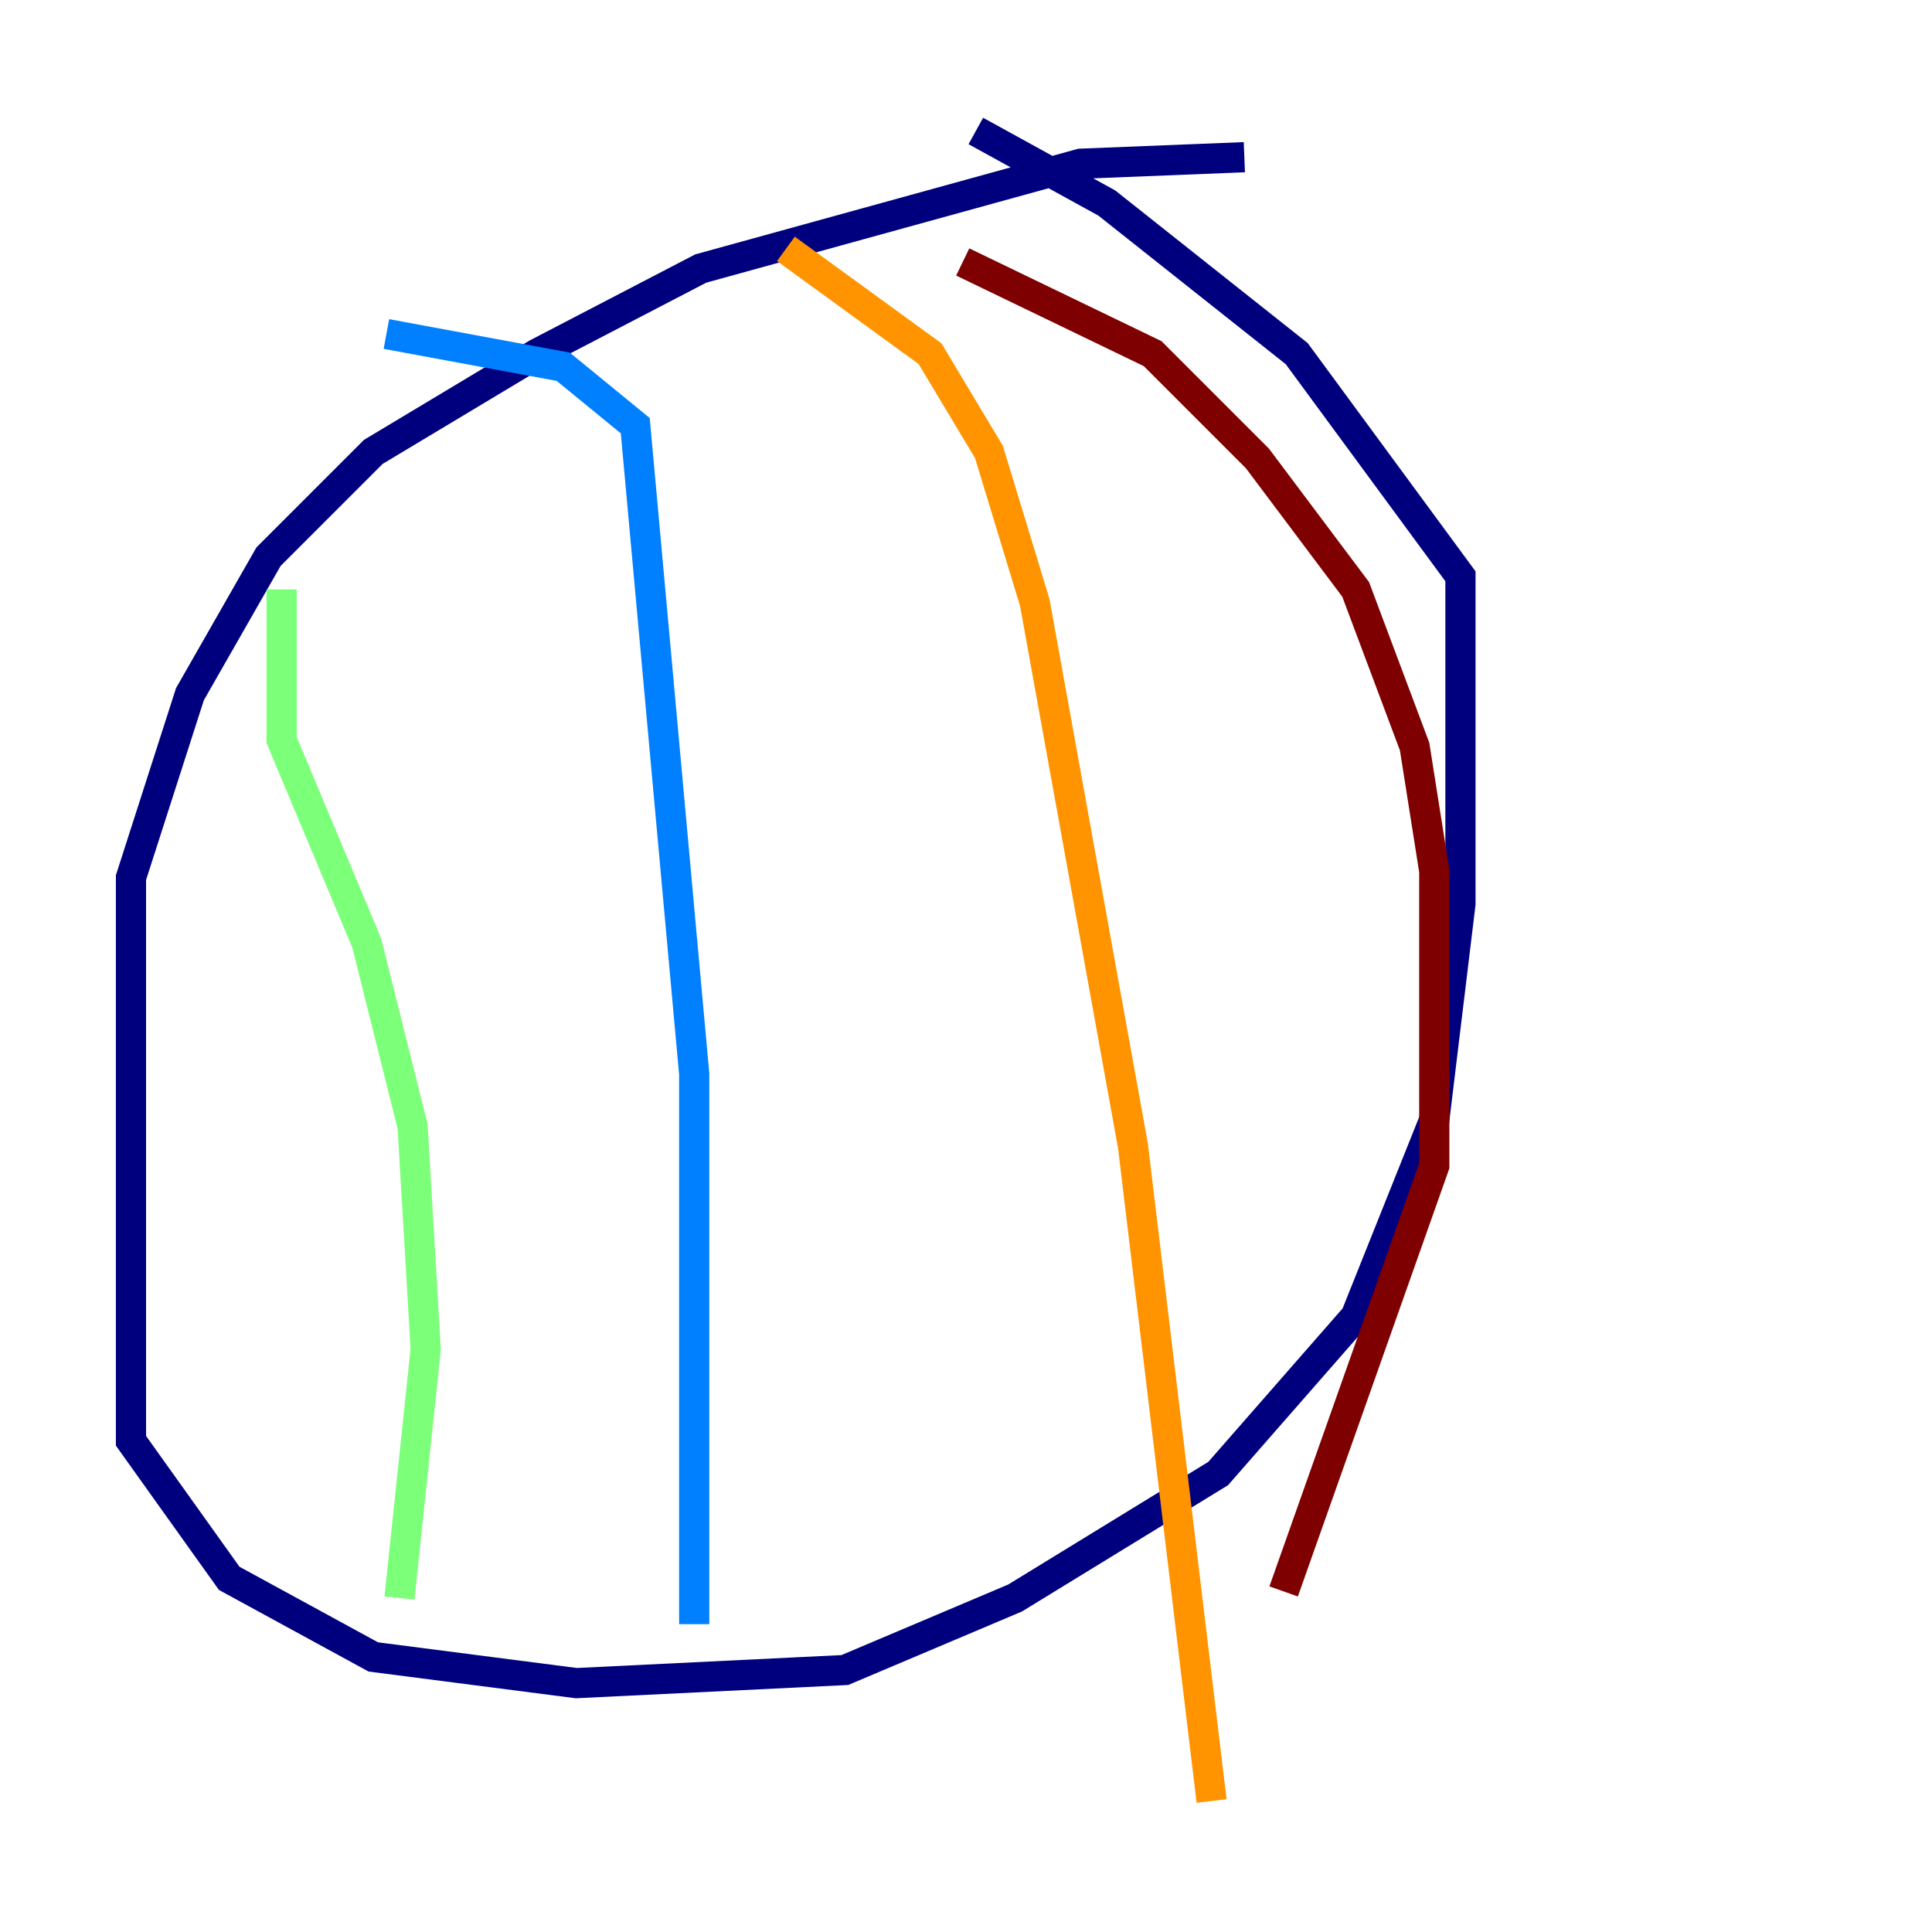 <?xml version="1.0" encoding="utf-8" ?>
<svg baseProfile="tiny" height="128" version="1.2" viewBox="0,0,128,128" width="128" xmlns="http://www.w3.org/2000/svg" xmlns:ev="http://www.w3.org/2001/xml-events" xmlns:xlink="http://www.w3.org/1999/xlink"><defs /><polyline fill="none" points="82.441,10.414 71.593,10.848 46.427,17.79 35.58,23.43 24.732,29.939 17.79,36.881 12.583,45.993 8.678,58.142 8.678,95.458 15.186,104.57 24.732,109.776 38.183,111.512 55.973,110.644 67.254,105.871 80.705,97.627 89.817,87.214 95.024,74.197 96.759,59.878 96.759,38.183 85.912,23.43 73.329,13.451 64.651,8.678" stroke="#00007f" stroke-width="2" /><polyline fill="none" points="25.6,22.129 37.315,24.298 42.088,28.203 45.993,71.159 45.993,107.607" stroke="#0080ff" stroke-width="2" /><polyline fill="none" points="18.658,39.051 18.658,49.031 24.298,62.481 27.336,74.63 28.203,89.383 26.468,105.871" stroke="#7cff79" stroke-width="2" /><polyline fill="none" points="52.068,16.488 61.614,23.43 65.519,29.939 68.556,39.919 75.064,75.932 80.271,119.322" stroke="#ff9400" stroke-width="2" /><polyline fill="none" points="63.783,17.356 76.366,23.43 83.308,30.373 89.817,39.051 93.722,49.464 95.024,57.709 95.024,77.234 85.044,105.437" stroke="#7f0000" stroke-width="2" /></svg>